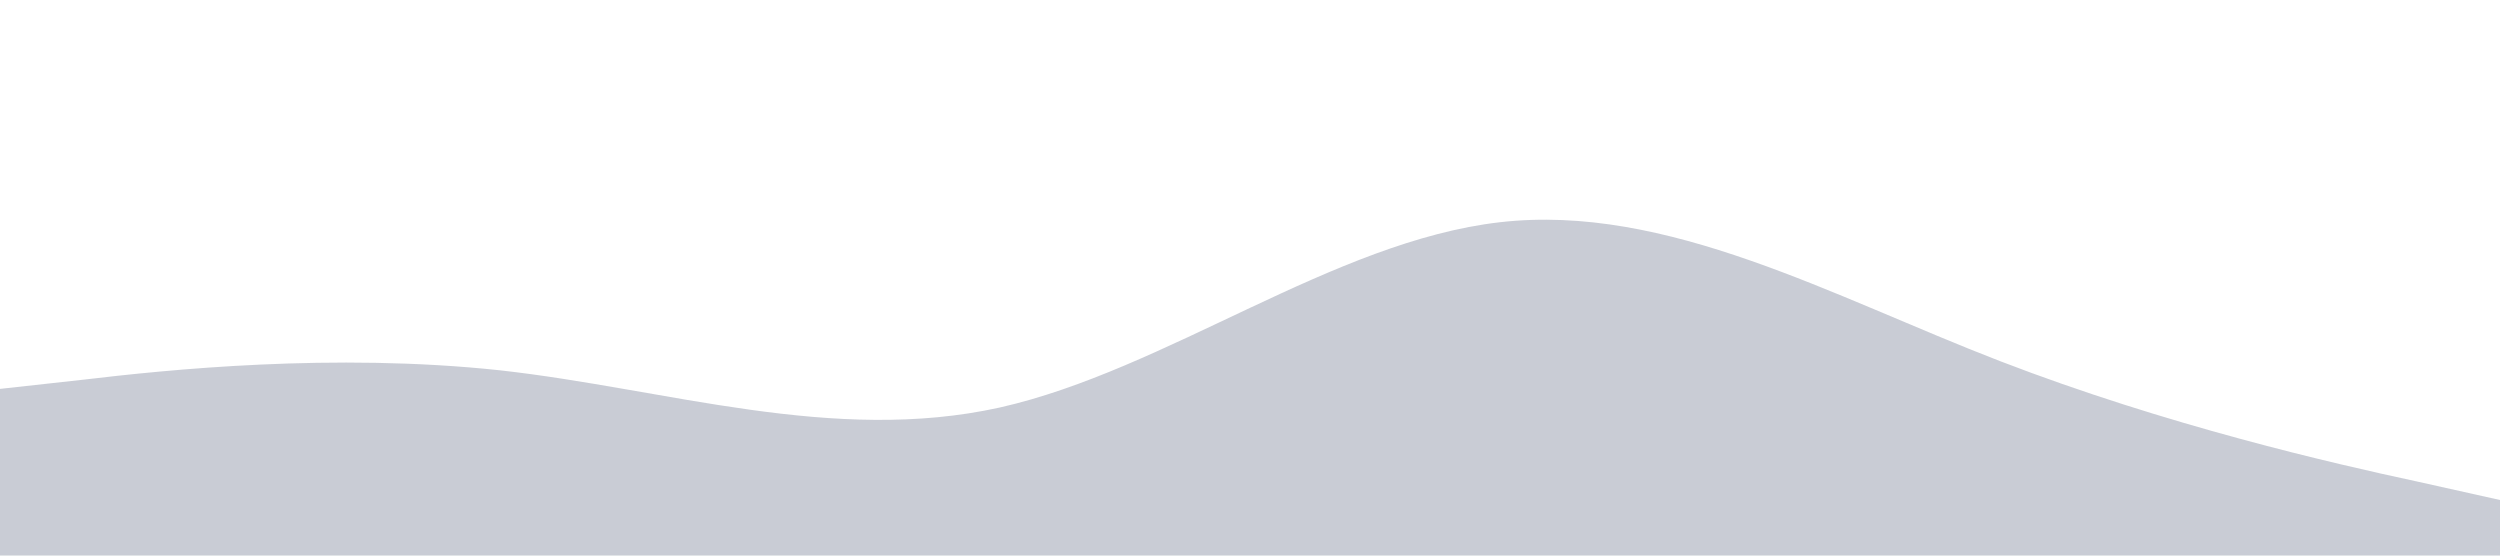 <?xml version="1.0" standalone="no"?><svg xmlns="http://www.w3.org/2000/svg" viewBox="0 0 1440 320"><path fill="#bbbfca" fill-opacity="0.8" d="M0,224L48,218.7C96,213,192,203,288,213.3C384,224,480,256,576,234.7C672,213,768,139,864,128C960,117,1056,171,1152,208C1248,245,1344,267,1392,277.3L1440,288L1440,320L1392,320C1344,320,1248,320,1152,320C1056,320,960,320,864,320C768,320,672,320,576,320C480,320,384,320,288,320C192,320,96,320,48,320L0,320Z"></path></svg>